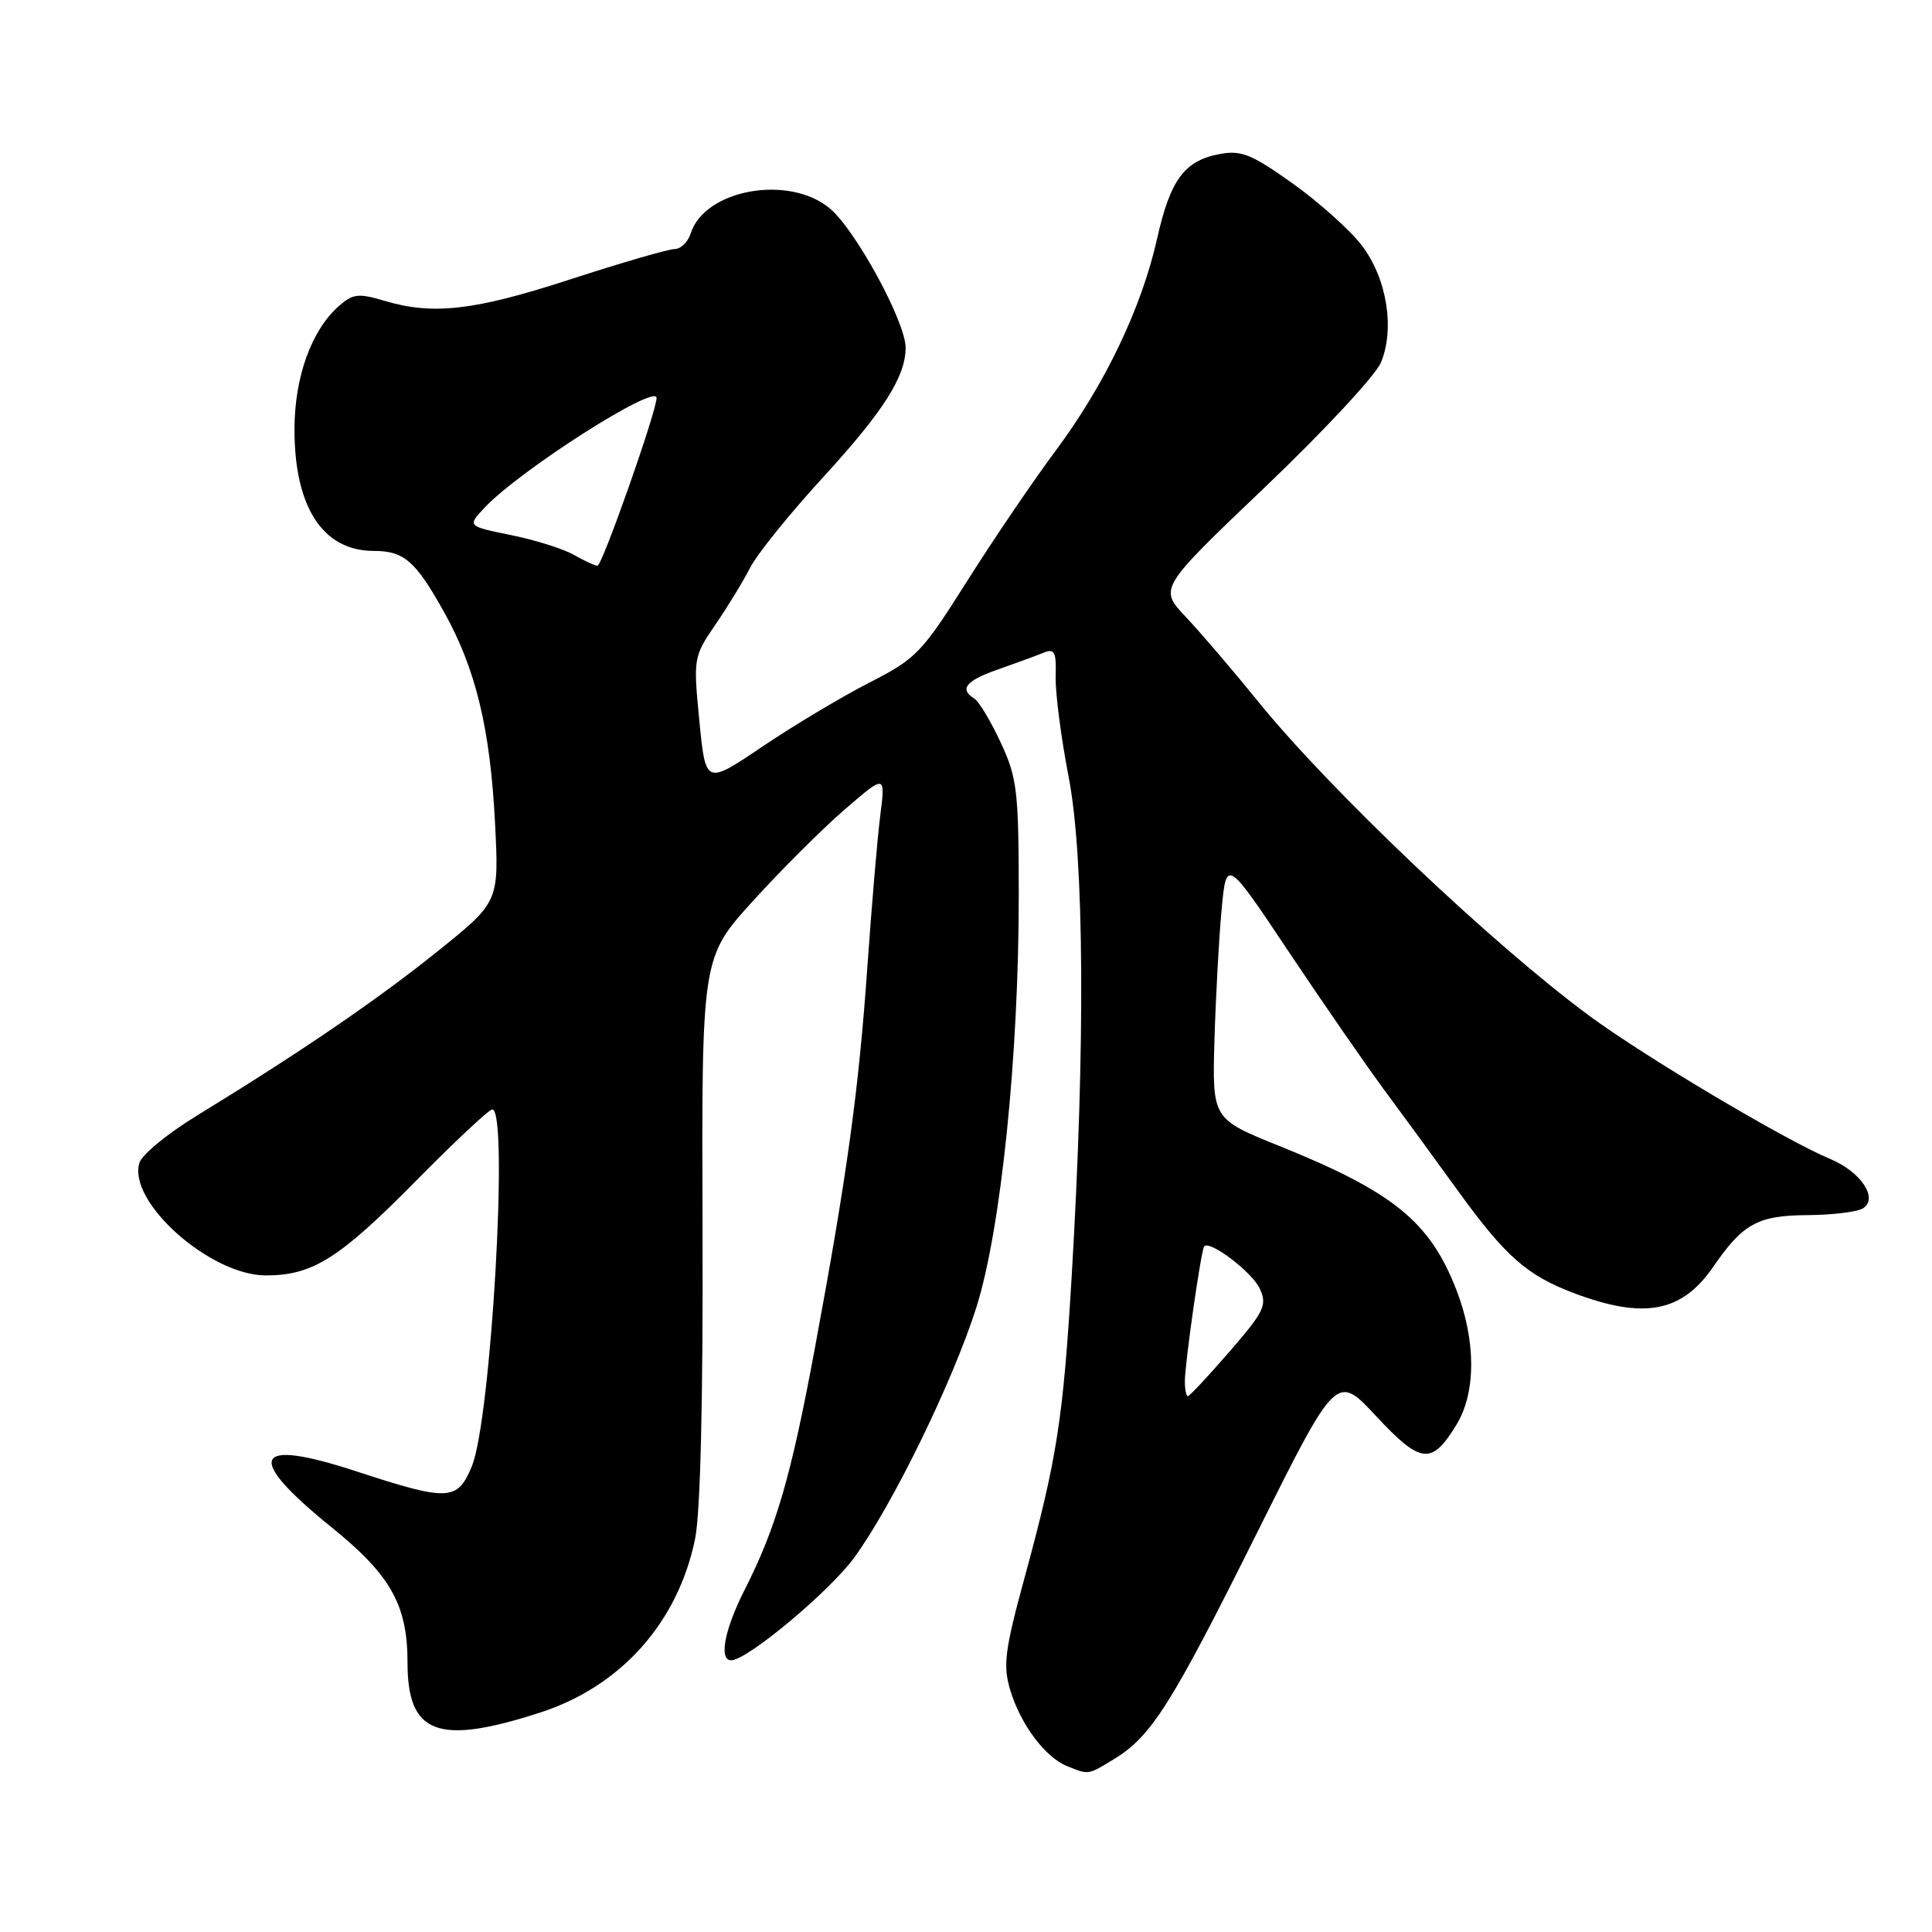 <?xml version="1.0" encoding="UTF-8" standalone="no"?>
<!DOCTYPE svg PUBLIC "-//W3C//DTD SVG 1.1//EN" "http://www.w3.org/Graphics/SVG/1.1/DTD/svg11.dtd" >
<svg xmlns="http://www.w3.org/2000/svg" xmlns:xlink="http://www.w3.org/1999/xlink" version="1.1" viewBox="0 0 256 256">
 <g >
 <path fill="currentColor"
d=" M 147.63 233.08 C 152.55 230.09 155.24 225.83 166.53 203.17 C 177.09 182.00 177.09 182.00 182.37 187.67 C 188.27 194.01 189.71 194.16 192.99 188.78 C 195.61 184.49 195.59 177.57 192.93 170.79 C 189.43 161.85 184.57 157.92 169.60 151.88 C 160.63 148.27 160.63 148.27 160.92 137.88 C 161.09 132.17 161.51 124.40 161.86 120.62 C 162.50 113.73 162.50 113.73 170.77 126.12 C 175.32 132.93 180.95 141.07 183.27 144.22 C 185.60 147.36 190.11 153.53 193.29 157.93 C 199.50 166.50 202.36 169.01 208.56 171.35 C 217.86 174.85 222.86 173.90 227.01 167.86 C 230.95 162.13 232.92 161.05 239.50 161.01 C 242.80 160.99 246.11 160.58 246.85 160.11 C 248.93 158.79 246.59 155.27 242.49 153.56 C 236.52 151.07 217.79 139.93 210.50 134.53 C 197.65 125.03 176.21 104.68 166.75 93.00 C 163.41 88.88 159.07 83.80 157.11 81.73 C 153.56 77.96 153.56 77.96 167.63 64.54 C 175.38 57.15 182.28 49.73 182.98 48.04 C 184.85 43.53 183.76 36.87 180.46 32.54 C 178.91 30.51 174.79 26.81 171.30 24.32 C 165.84 20.43 164.48 19.88 161.61 20.41 C 156.93 21.29 155.07 23.81 153.31 31.67 C 151.25 40.83 146.40 50.96 139.88 59.72 C 136.92 63.69 131.64 71.47 128.14 77.01 C 122.14 86.52 121.41 87.28 115.14 90.48 C 111.49 92.35 105.12 96.16 101.00 98.94 C 93.50 104.00 93.50 104.00 92.67 95.54 C 91.86 87.22 91.89 87.02 94.78 82.79 C 96.40 80.43 98.48 77.02 99.40 75.22 C 100.32 73.42 104.65 68.06 109.00 63.31 C 117.03 54.56 120.00 49.91 120.00 46.07 C 120.00 42.66 113.39 30.51 109.98 27.64 C 104.57 23.08 93.38 25.08 91.52 30.93 C 91.16 32.07 90.20 33.00 89.39 33.00 C 88.58 33.00 82.38 34.80 75.62 37.00 C 62.81 41.17 57.37 41.79 50.87 39.84 C 47.48 38.83 46.74 38.92 44.86 40.59 C 41.26 43.79 39.05 49.94 39.02 56.78 C 38.99 67.18 42.76 73.00 49.53 73.00 C 53.54 73.00 55.05 74.32 58.82 81.06 C 63.03 88.59 64.95 96.50 65.59 109.00 C 66.13 119.50 66.13 119.50 58.05 126.00 C 50.09 132.41 39.89 139.38 26.13 147.80 C 22.26 150.16 18.82 152.98 18.48 154.06 C 16.85 159.21 27.83 169.00 35.23 169.00 C 41.40 169.00 44.93 166.79 54.98 156.61 C 60.19 151.32 64.81 147.00 65.23 147.00 C 67.44 147.00 65.07 188.19 62.51 194.32 C 60.59 198.91 59.43 198.96 47.12 194.93 C 33.45 190.46 32.36 193.02 43.94 202.38 C 51.79 208.73 54.00 212.67 54.00 220.33 C 54.00 229.80 58.03 231.31 71.61 226.91 C 82.28 223.45 89.83 214.98 92.10 203.92 C 92.81 200.46 93.17 185.60 93.09 162.70 C 92.97 126.89 92.97 126.89 99.74 119.42 C 103.46 115.31 108.94 109.85 111.91 107.28 C 117.33 102.60 117.33 102.60 116.64 108.05 C 116.26 111.05 115.50 120.02 114.94 127.99 C 113.79 144.45 112.26 155.57 107.98 178.61 C 104.80 195.73 102.86 202.39 98.63 210.74 C 95.99 215.95 95.23 220.00 96.89 220.00 C 98.99 220.00 109.92 210.88 113.19 206.39 C 118.26 199.45 126.30 182.96 129.39 173.18 C 132.64 162.86 135.00 139.86 134.99 118.59 C 134.98 104.79 134.78 103.06 132.59 98.37 C 131.28 95.55 129.71 92.94 129.10 92.56 C 127.07 91.31 127.97 90.20 132.25 88.70 C 134.59 87.88 137.29 86.89 138.25 86.50 C 139.74 85.89 139.98 86.35 139.88 89.64 C 139.82 91.76 140.60 97.78 141.61 103.00 C 143.67 113.65 143.82 138.59 142.01 169.00 C 140.88 187.99 140.07 193.22 135.82 208.83 C 133.13 218.68 132.88 220.65 133.86 223.94 C 135.22 228.48 138.49 232.85 141.39 234.02 C 144.29 235.19 144.13 235.22 147.63 233.08 Z  M 157.00 183.04 C 157.00 180.64 159.15 165.64 159.56 165.15 C 160.30 164.29 165.94 168.58 166.93 170.76 C 167.93 172.94 167.52 173.78 162.92 179.09 C 160.11 182.34 157.62 185.00 157.40 185.00 C 157.18 185.00 157.00 184.12 157.00 183.04 Z  M 76.00 73.50 C 74.62 72.72 70.89 71.54 67.71 70.90 C 61.91 69.72 61.91 69.72 64.21 67.27 C 68.81 62.35 87.00 50.74 87.00 52.73 C 87.00 54.50 79.78 75.00 79.17 74.96 C 78.80 74.95 77.38 74.29 76.00 73.50 Z "/>
</g>
</svg>